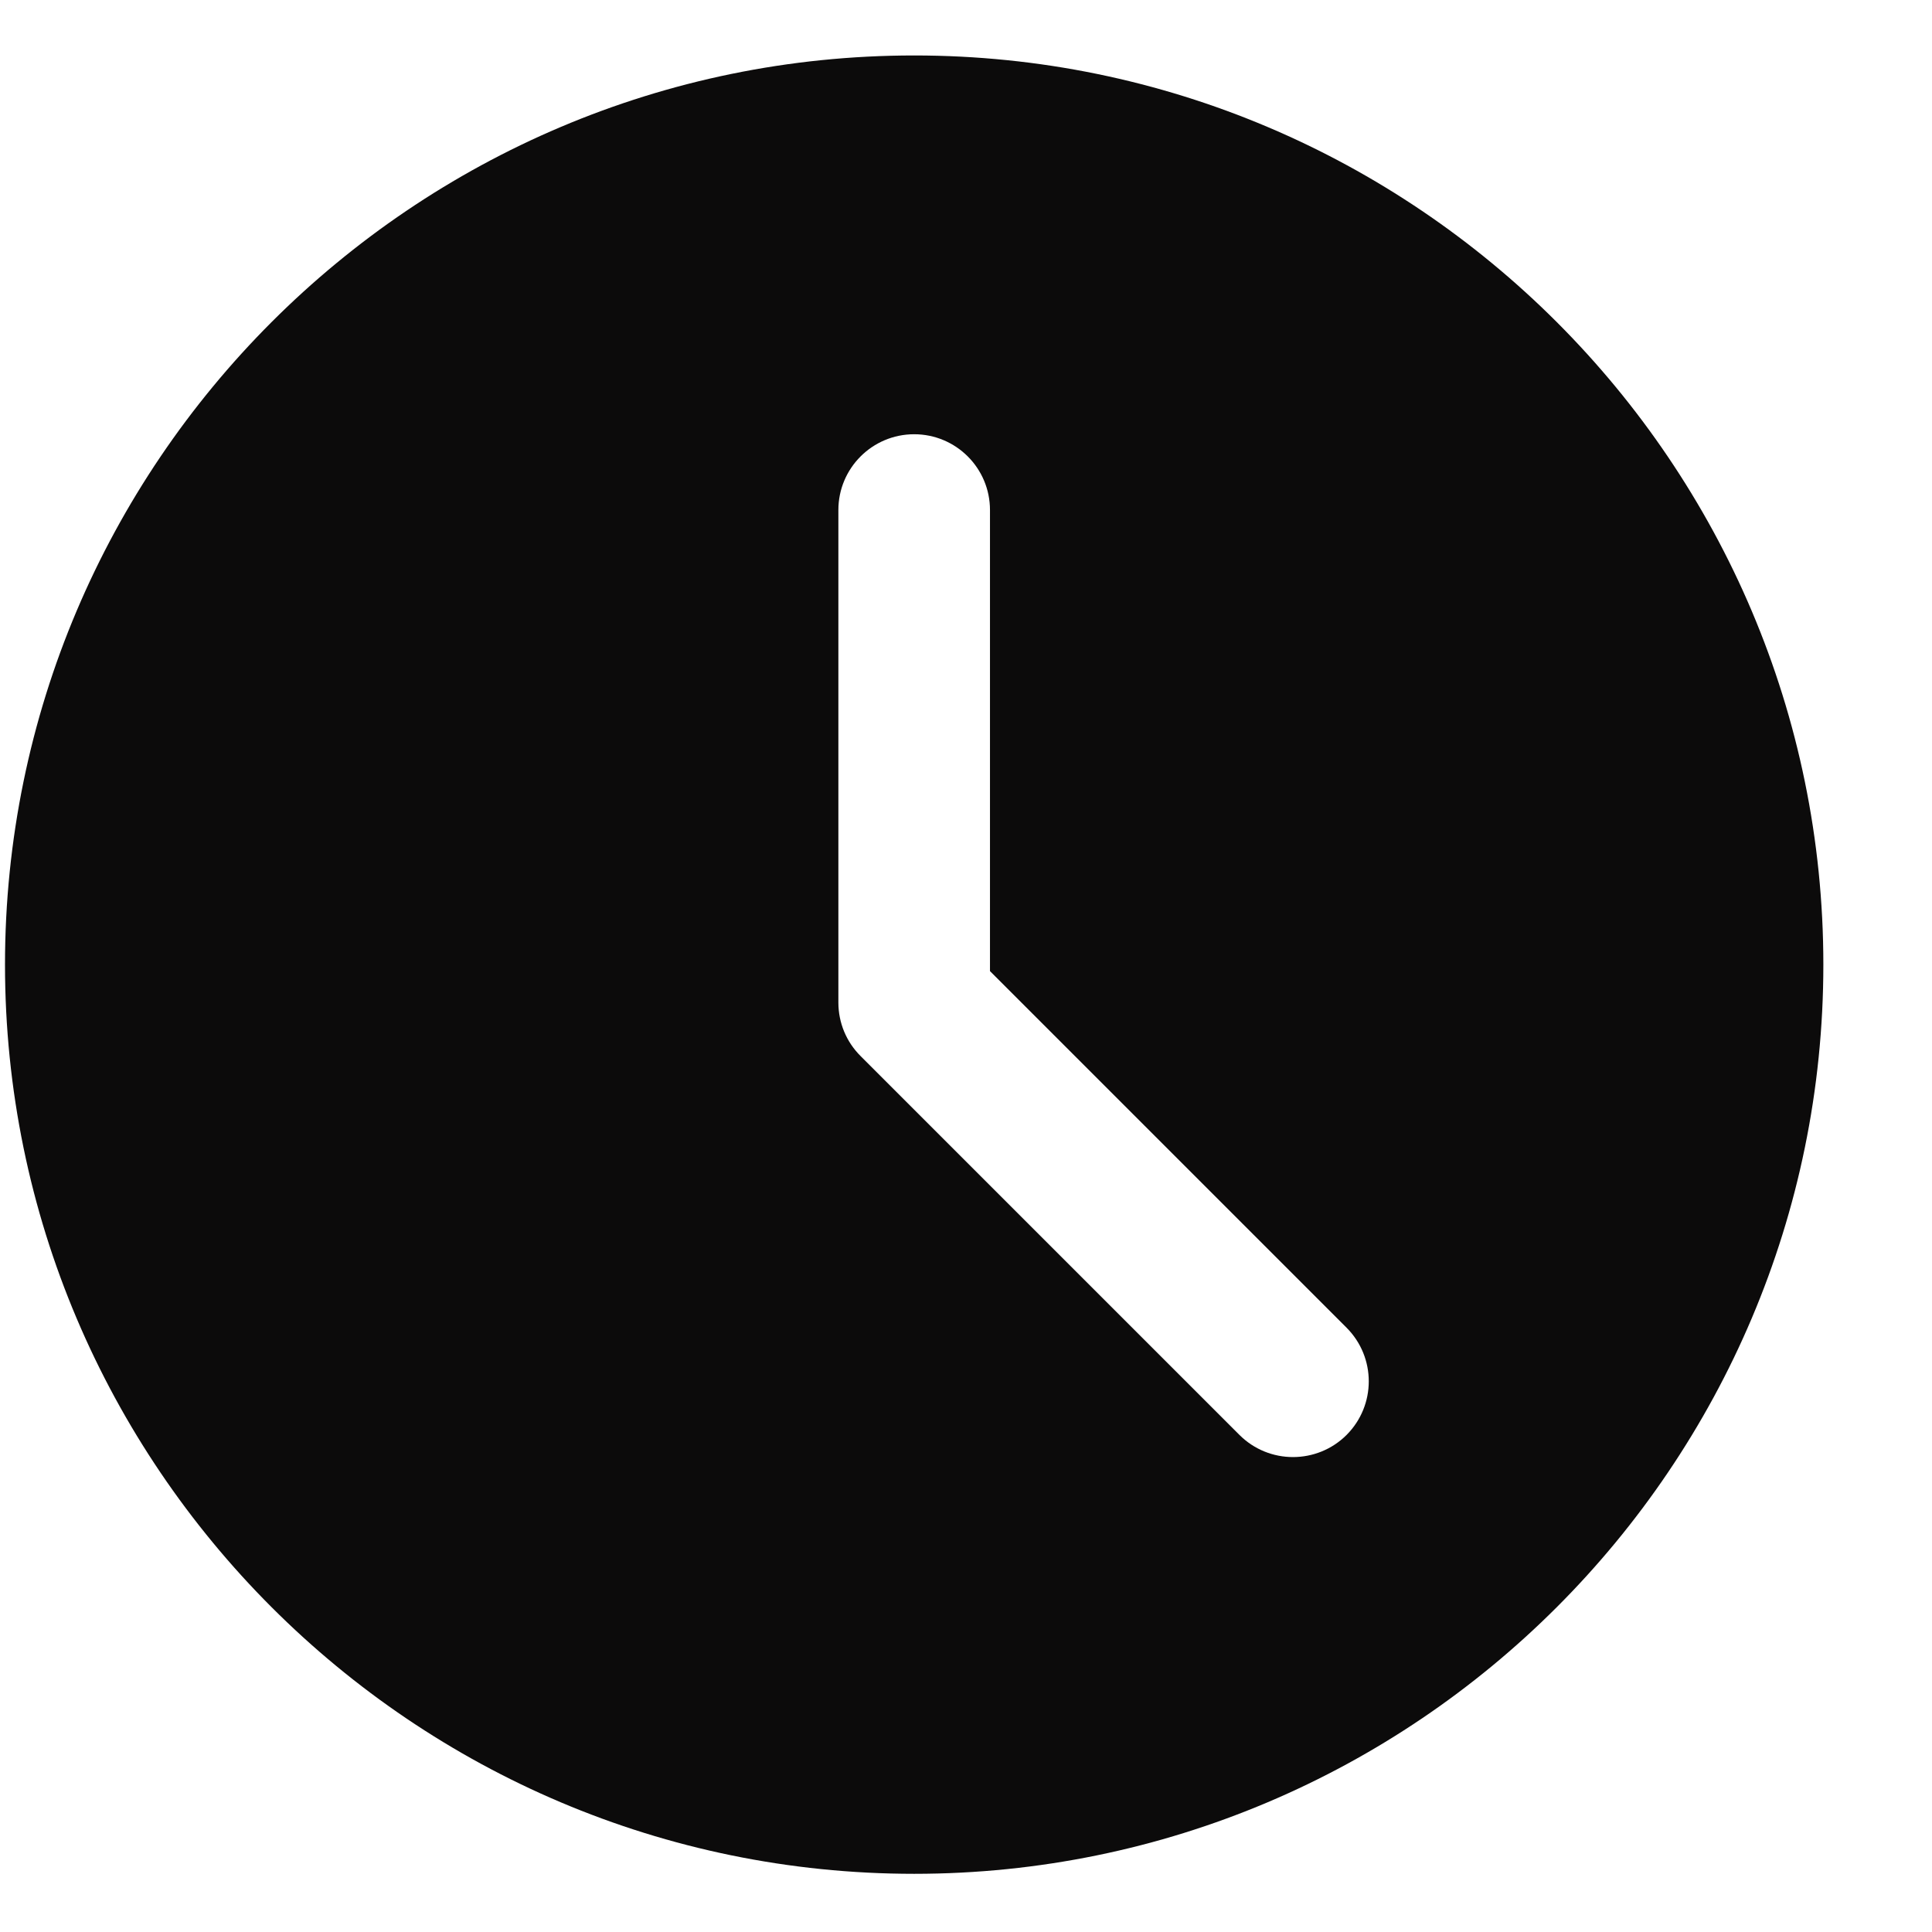 <svg width="17" height="17" viewBox="0 0 17 17" fill="none" xmlns="http://www.w3.org/2000/svg">
<path d="M8.044 0.488C3.633 0.488 0.044 4.077 0.044 8.488C0.044 12.899 3.633 16.488 8.044 16.488C12.455 16.488 16.044 12.899 16.044 8.488C16.044 4.077 12.455 0.488 8.044 0.488ZM11.849 12.626C11.719 12.756 11.548 12.821 11.377 12.821C11.207 12.821 11.036 12.756 10.906 12.626L7.573 9.293C7.447 9.168 7.377 8.999 7.377 8.821V4.488C7.377 4.119 7.676 3.821 8.044 3.821C8.412 3.821 8.711 4.119 8.711 4.488V8.545L11.849 11.683C12.109 11.944 12.109 12.365 11.849 12.626Z" fill="#0C0B0B"/>
</svg>
